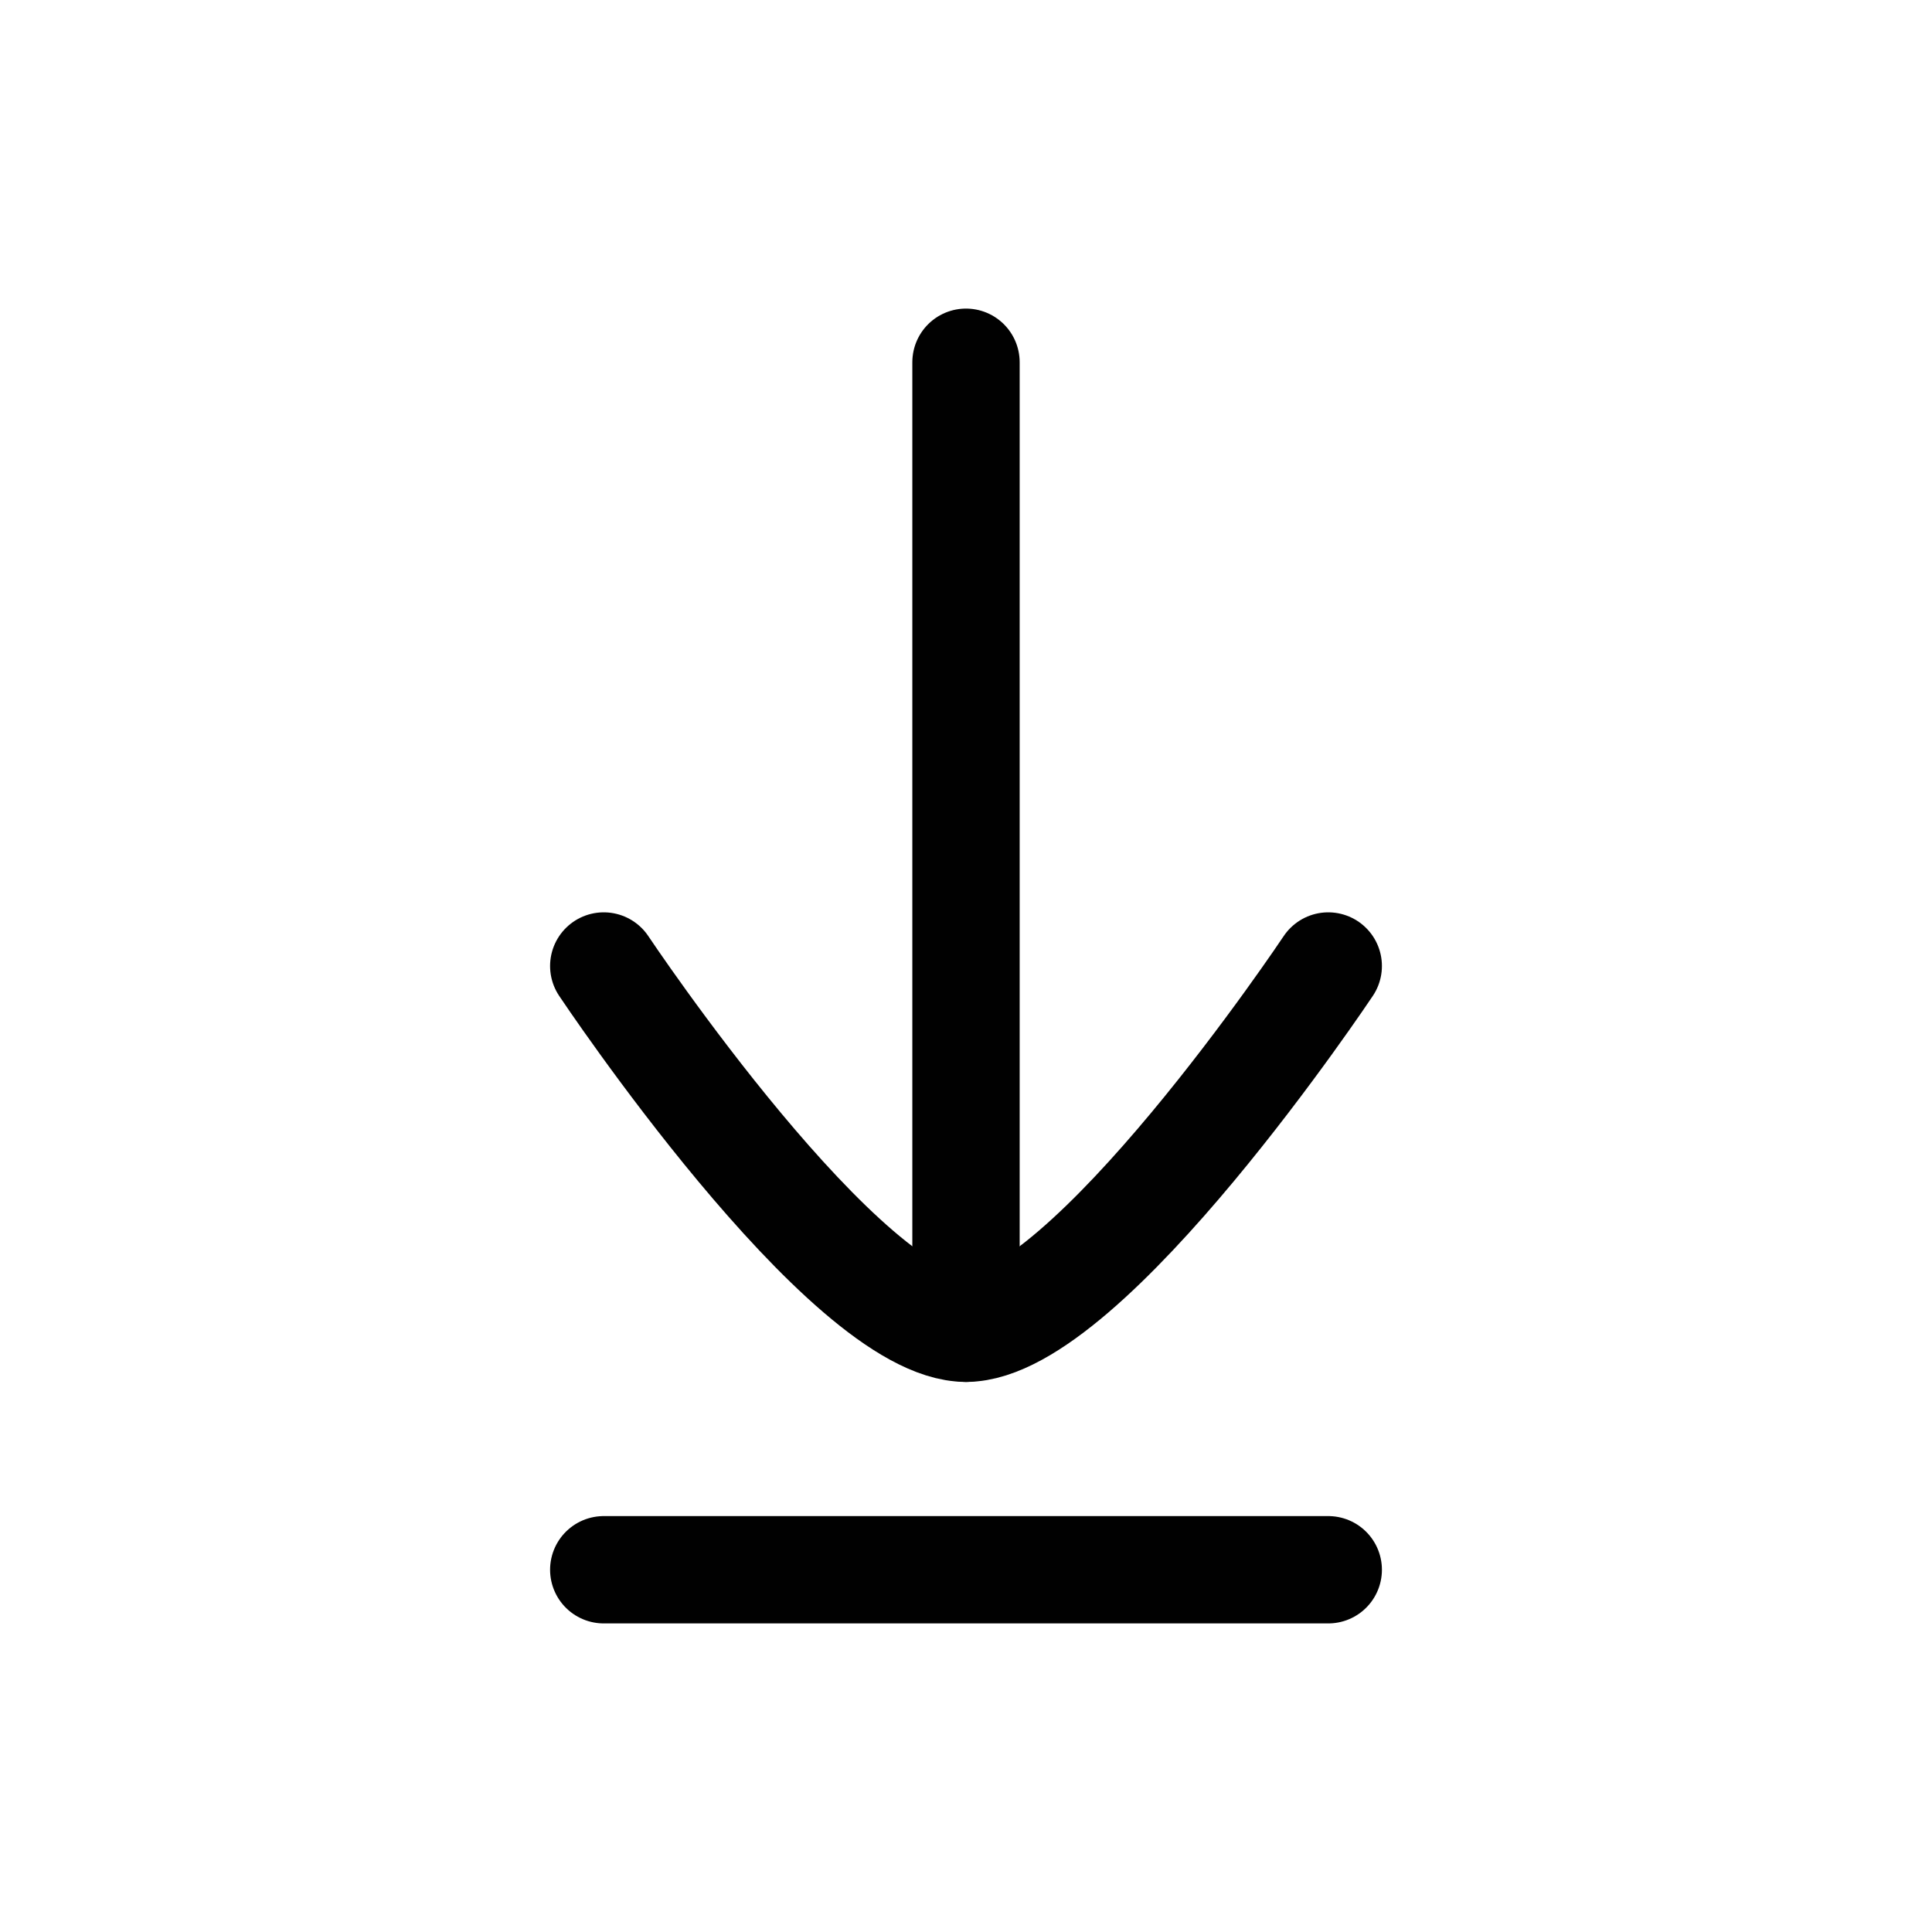 <?xml version="1.0" encoding="UTF-8"?>
<svg id="Layer_1" data-name="Layer 1" xmlns="http://www.w3.org/2000/svg" viewBox="0 0 72 72">
  <path d="M22.5,36s9,13.5,13.5,13.5,13.5-13.5,13.5-13.5" style="fill: none; stroke: #010101; stroke-linecap: round; stroke-linejoin: round; stroke-width: 4px;"/>
  <line x1="36" y1="13.5" x2="36" y2="49.5" style="fill: none; stroke: #010101; stroke-linecap: round; stroke-linejoin: round; stroke-width: 4px;"/>
  <line x1="49.5" y1="58.5" x2="22.5" y2="58.5" style="fill: none; stroke: #010101; stroke-linecap: round; stroke-linejoin: round; stroke-width: 4px;"/>
</svg>